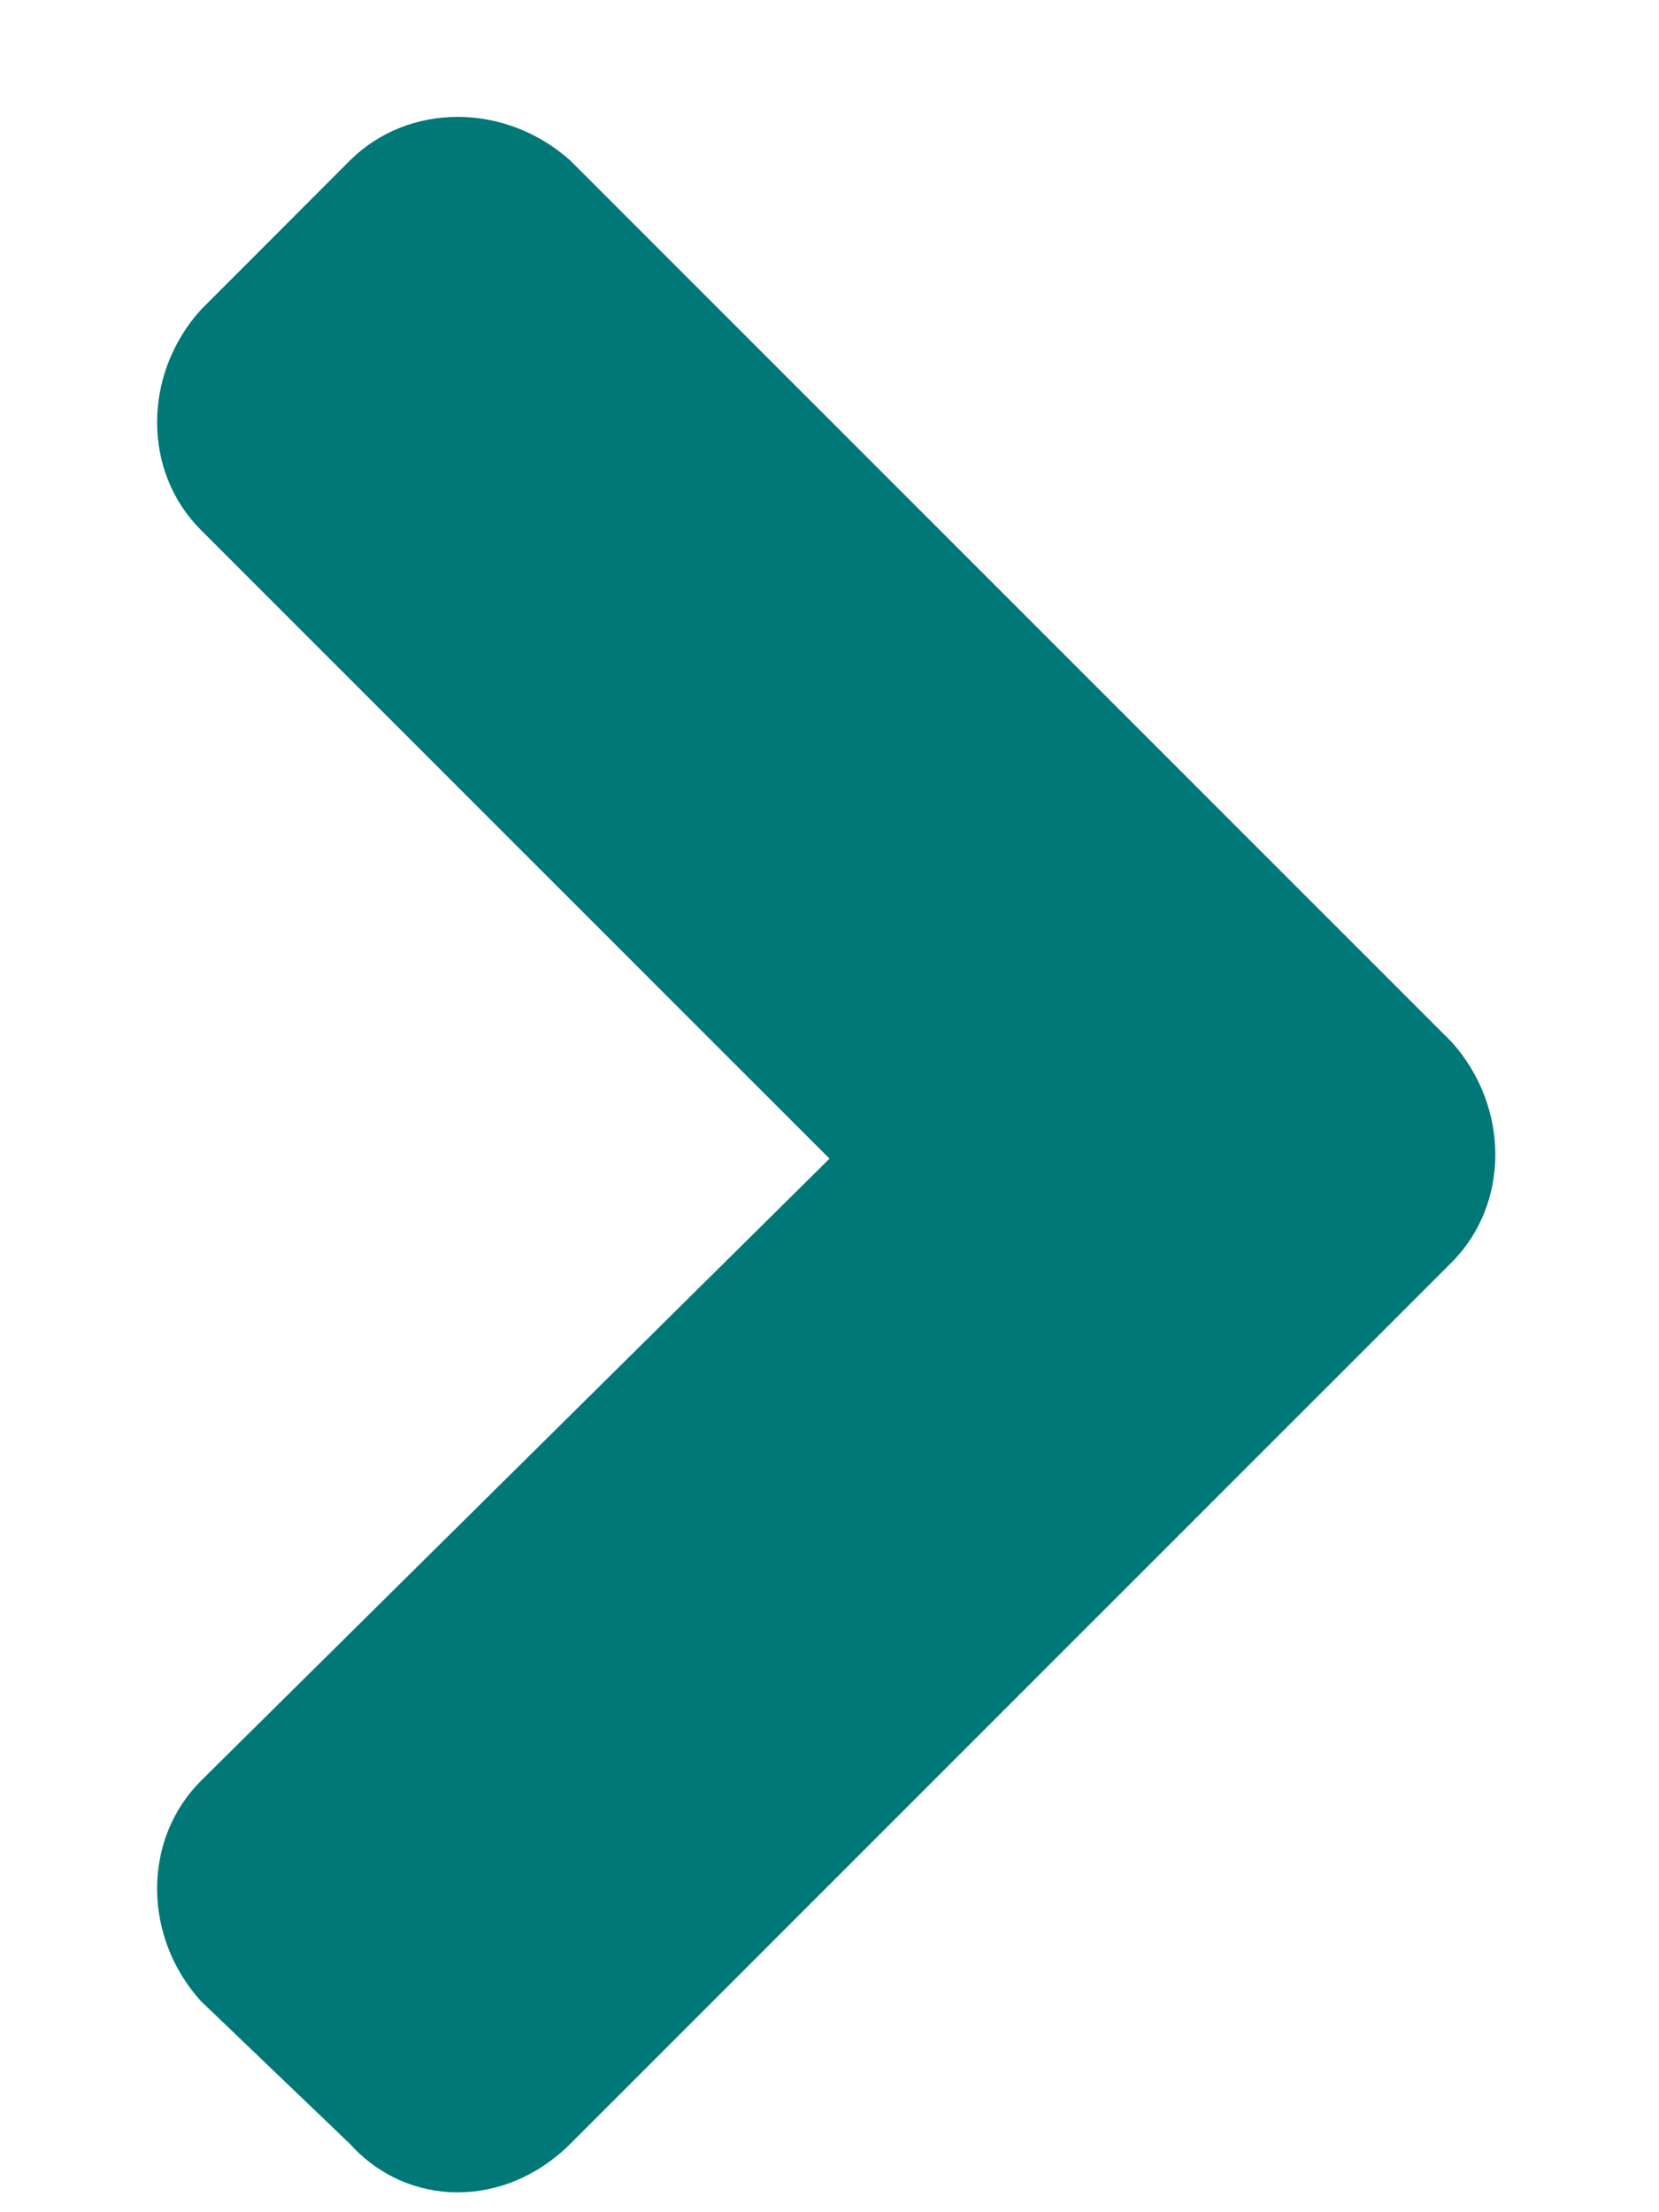 <svg width="9" height="12" viewBox="0 0 9 12" fill="none" xmlns="http://www.w3.org/2000/svg">
<path d="M7.875 6.848C8.191 6.531 8.191 6.004 7.875 5.652L3.094 0.871C2.742 0.555 2.215 0.555 1.898 0.871L1.09 1.68C0.773 2.031 0.773 2.559 1.09 2.875L4.5 6.285L1.09 9.66C0.773 9.977 0.773 10.504 1.09 10.855L1.898 11.629C2.215 11.98 2.742 11.98 3.094 11.629L7.875 6.848Z" fill="#007878"/>
</svg>
